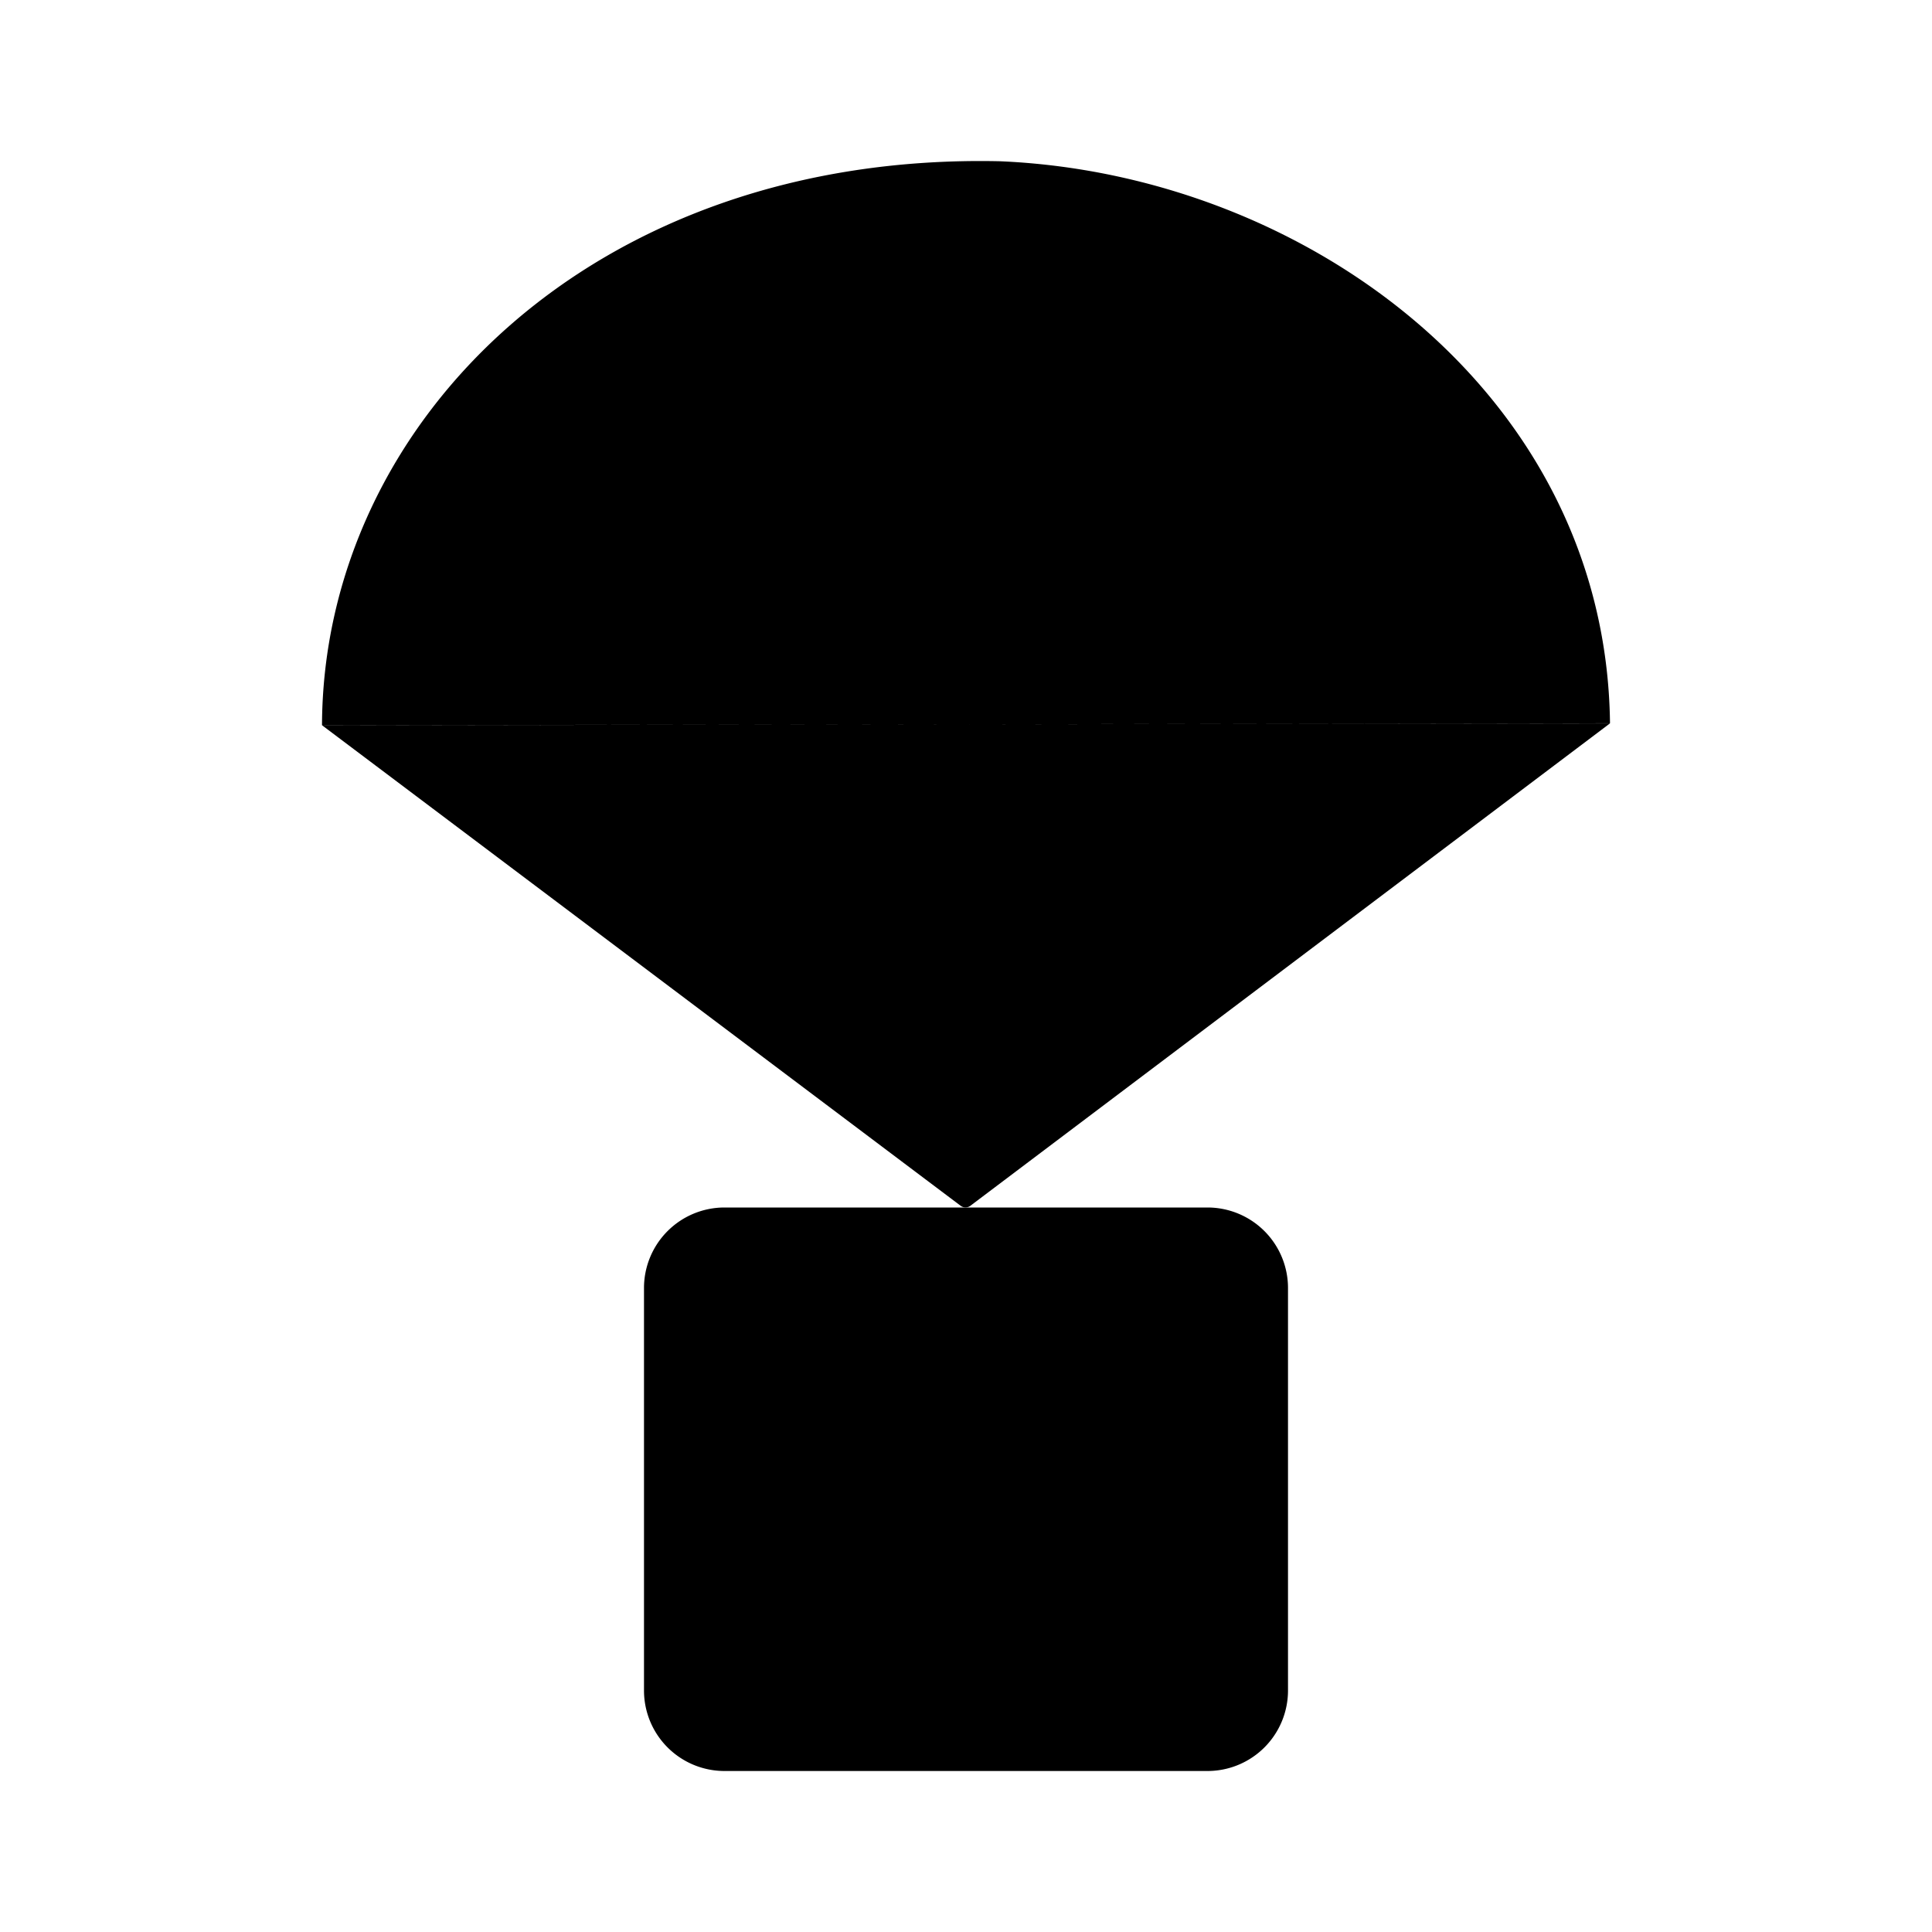 <svg xmlns="http://www.w3.org/2000/svg" viewBox="0 0 24 24"><path d="M16 21a1 1 0 0 1-1 1H9a1 1 0 0 1-1-1v-5a1 1 0 0 1 1-1h6a1 1 0 0 1 1 1zM12.009 17.5H12"/><path d="M4 9.01c.013-3.749 3.354-7.117 8.417-7.007C16.2 2.16 19.952 4.883 20 8.985M4 9.009l7.934 5.97a.1.1 0 0 0 .12 0L20 8.986M4 9.009l16-.024"/></svg>